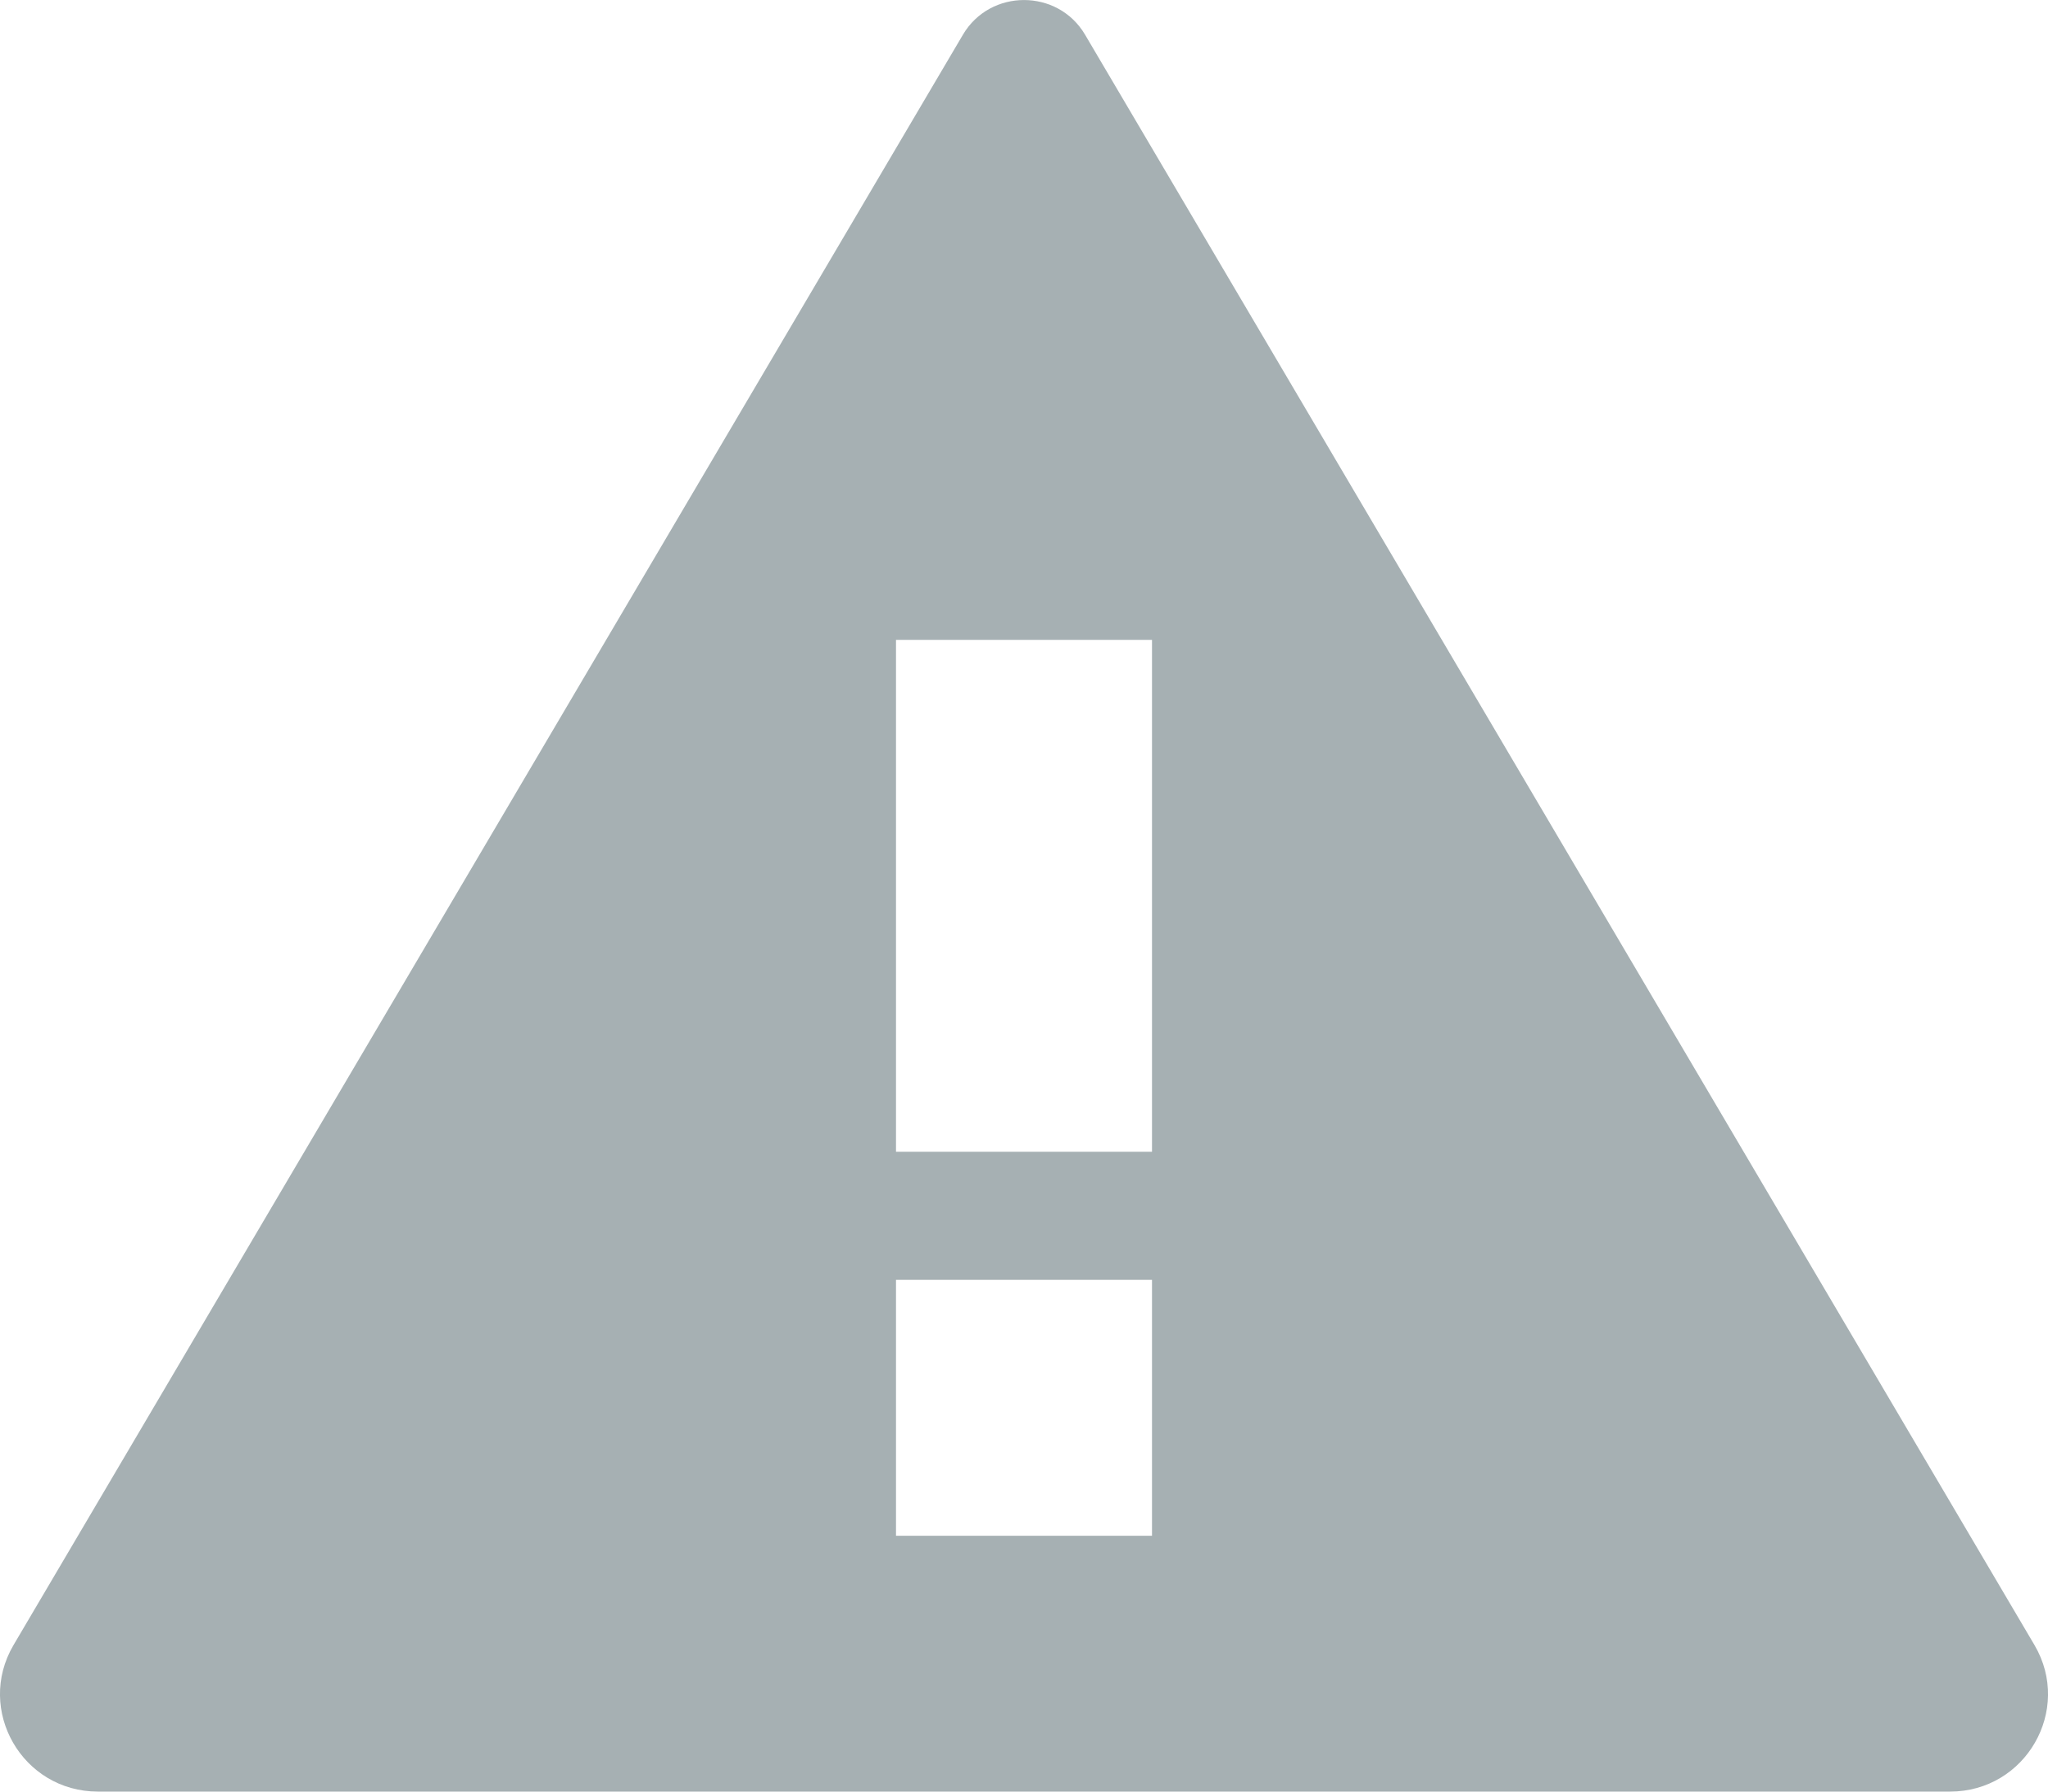 <svg width="16" height="14" viewBox="0 0 16 14" fill="none" xmlns="http://www.w3.org/2000/svg">
<path fill-rule="evenodd" clip-rule="evenodd" d="M15.895 12.856L8.477 0.271C8.264 -0.09 7.736 -0.09 7.523 0.271L0.105 12.856C-0.192 13.363 0.175 14 0.765 14H15.235C15.825 14 16.192 13.363 15.895 12.856ZM7 9H9V5H7V9ZM9 12.001H7V10.001H9V12.001Z" fill="#A6B0B3"/>
</svg>
